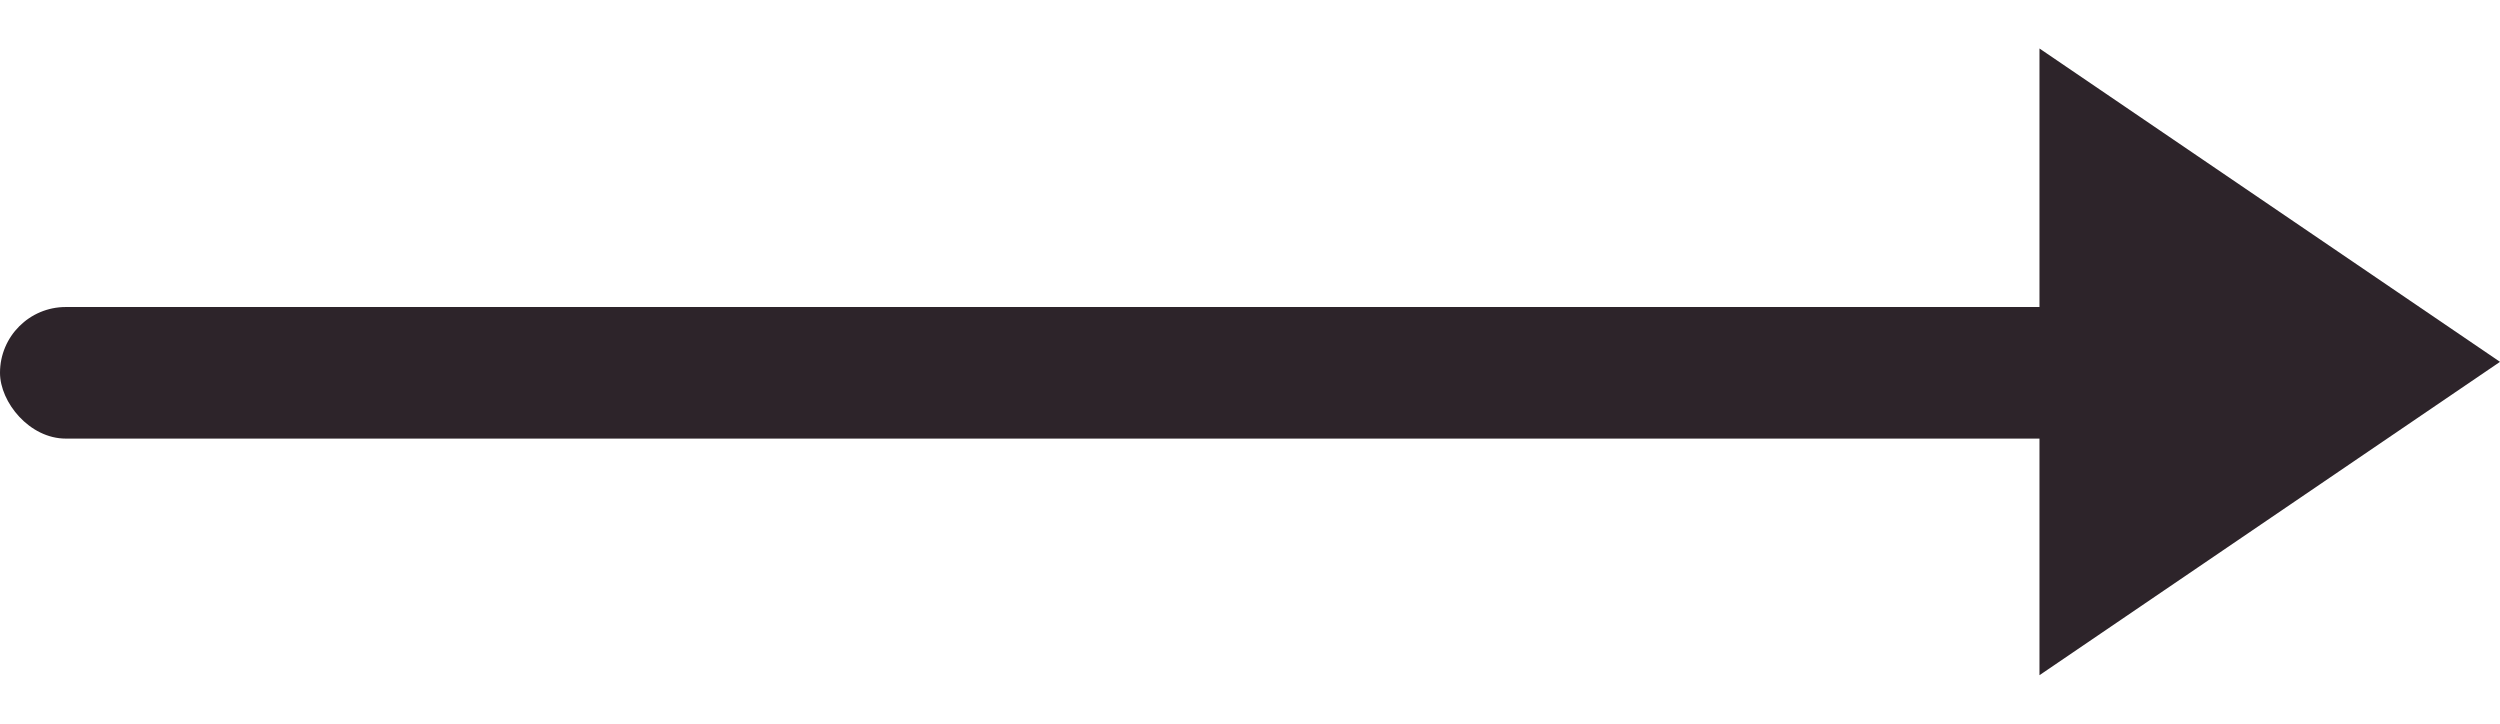 <svg width="114" height="33" viewBox="0 0 114 33" fill="none" xmlns="http://www.w3.org/2000/svg">
<rect y="14" width="100" height="6" rx="3" fill="#2D242A"/>
<path d="M114 16.5L93 30.789L93 2.211L114 16.5Z" fill="#2D242A"/>
</svg>
